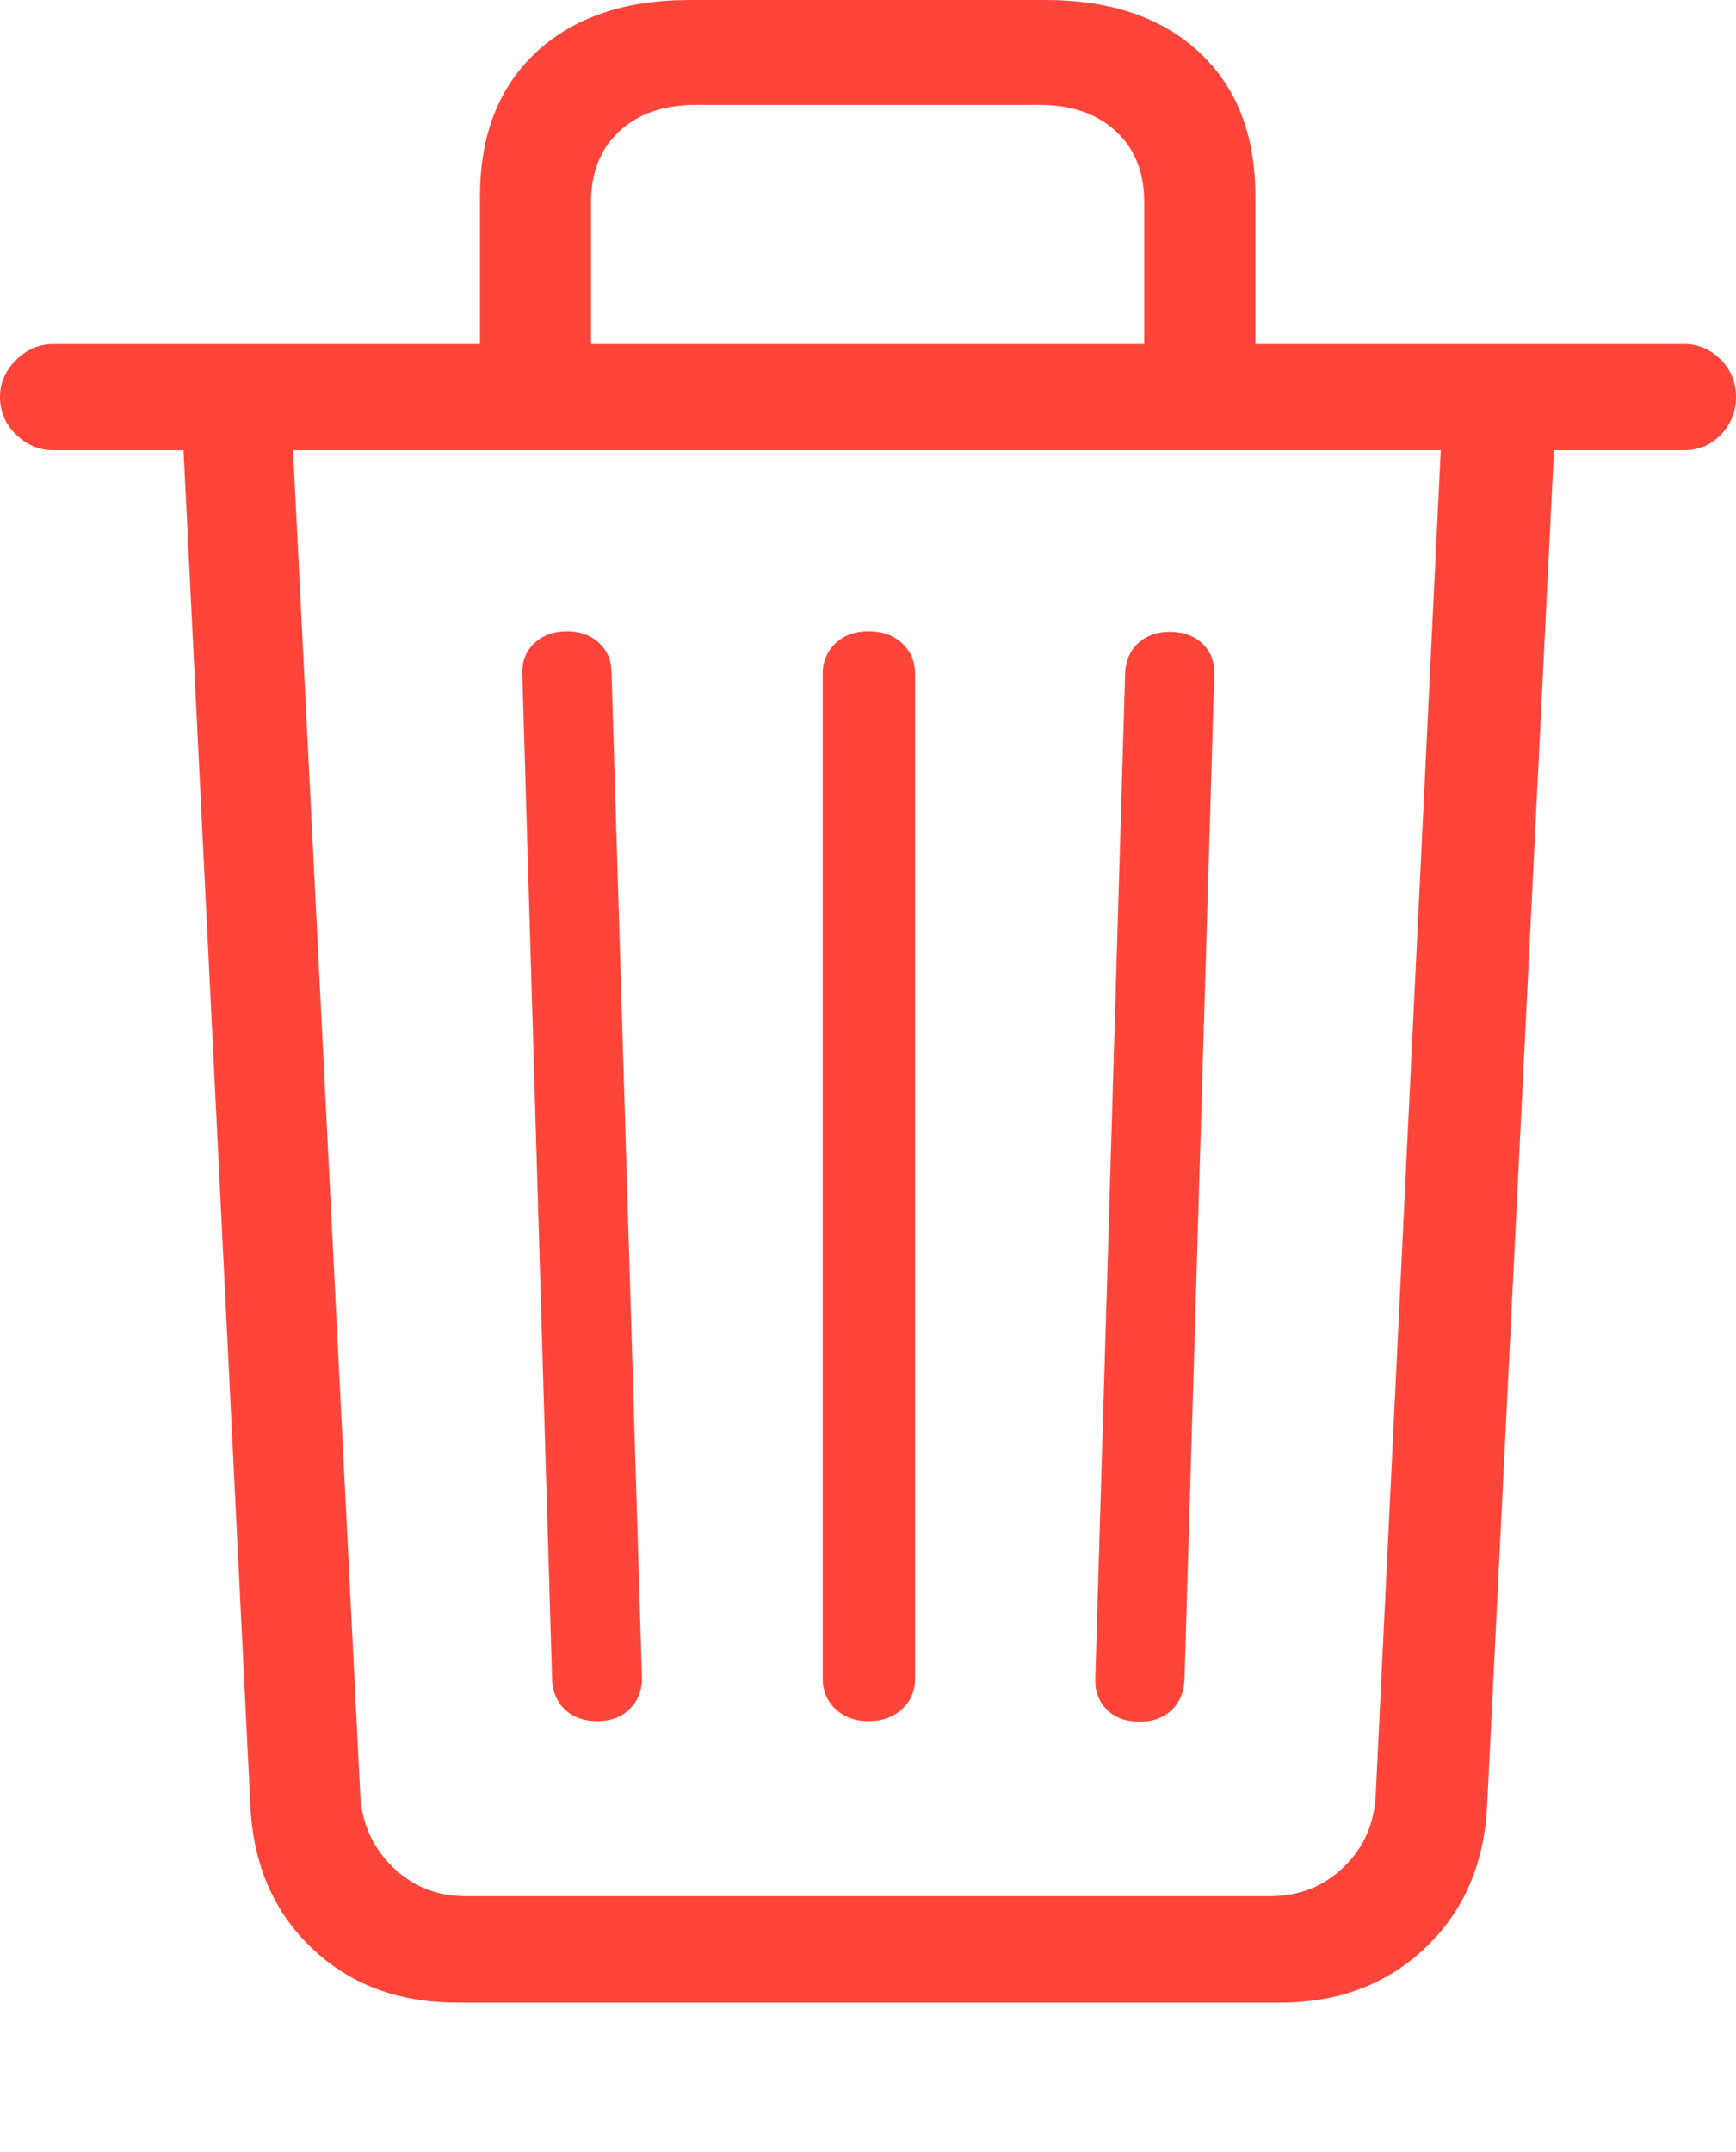 <svg width="18.673" height="23.141">
       <g>
              <rect height="23.141" opacity="0" width="18.673" x="0" y="0" />
              <path d="M4.914 21.533L13.769 21.533Q14.711 21.533 15.331 20.944Q15.95 20.356 15.996 19.413L16.715 4.841L18.114 4.841Q18.35 4.841 18.512 4.672Q18.673 4.502 18.673 4.269Q18.673 4.03 18.507 3.865Q18.34 3.7 18.114 3.7L0.572 3.7Q0.346 3.7 0.173 3.87Q0 4.039 0 4.269Q0 4.505 0.173 4.673Q0.346 4.841 0.572 4.841L1.974 4.841L2.693 19.42Q2.739 20.363 3.354 20.948Q3.968 21.533 4.914 21.533ZM5.005 20.389Q4.543 20.389 4.22 20.072Q3.898 19.755 3.875 19.292L3.152 4.841L15.497 4.841L14.798 19.292Q14.778 19.762 14.454 20.075Q14.13 20.389 13.664 20.389ZM6.426 18.507Q6.642 18.507 6.773 18.376Q6.905 18.245 6.905 18.046L6.578 7.236Q6.578 7.037 6.442 6.912Q6.306 6.788 6.099 6.788Q5.883 6.788 5.747 6.916Q5.611 7.043 5.618 7.249L5.938 18.052Q5.945 18.258 6.076 18.382Q6.207 18.507 6.426 18.507ZM9.341 18.507Q9.564 18.507 9.703 18.377Q9.843 18.248 9.843 18.046L9.843 7.249Q9.843 7.046 9.703 6.917Q9.564 6.788 9.341 6.788Q9.125 6.788 8.987 6.917Q8.849 7.046 8.849 7.249L8.849 18.046Q8.849 18.248 8.987 18.377Q9.125 18.507 9.341 18.507ZM12.26 18.513Q12.472 18.513 12.603 18.387Q12.734 18.261 12.741 18.055L13.061 7.255Q13.068 7.049 12.935 6.922Q12.803 6.794 12.58 6.794Q12.374 6.794 12.241 6.917Q12.108 7.04 12.102 7.246L11.781 18.052Q11.775 18.251 11.904 18.382Q12.034 18.513 12.26 18.513ZM5.163 4.242L6.358 4.242L6.358 2.17Q6.358 1.693 6.662 1.411Q6.965 1.128 7.483 1.128L11.179 1.128Q11.697 1.128 12.002 1.411Q12.307 1.693 12.307 2.17L12.307 4.242L13.503 4.242L13.503 2.106Q13.503 1.124 12.899 0.562Q12.295 0 11.241 0L7.418 0Q6.371 0 5.767 0.562Q5.163 1.124 5.163 2.106Z"
                     fill="#ff453a" />
       </g>
</svg>